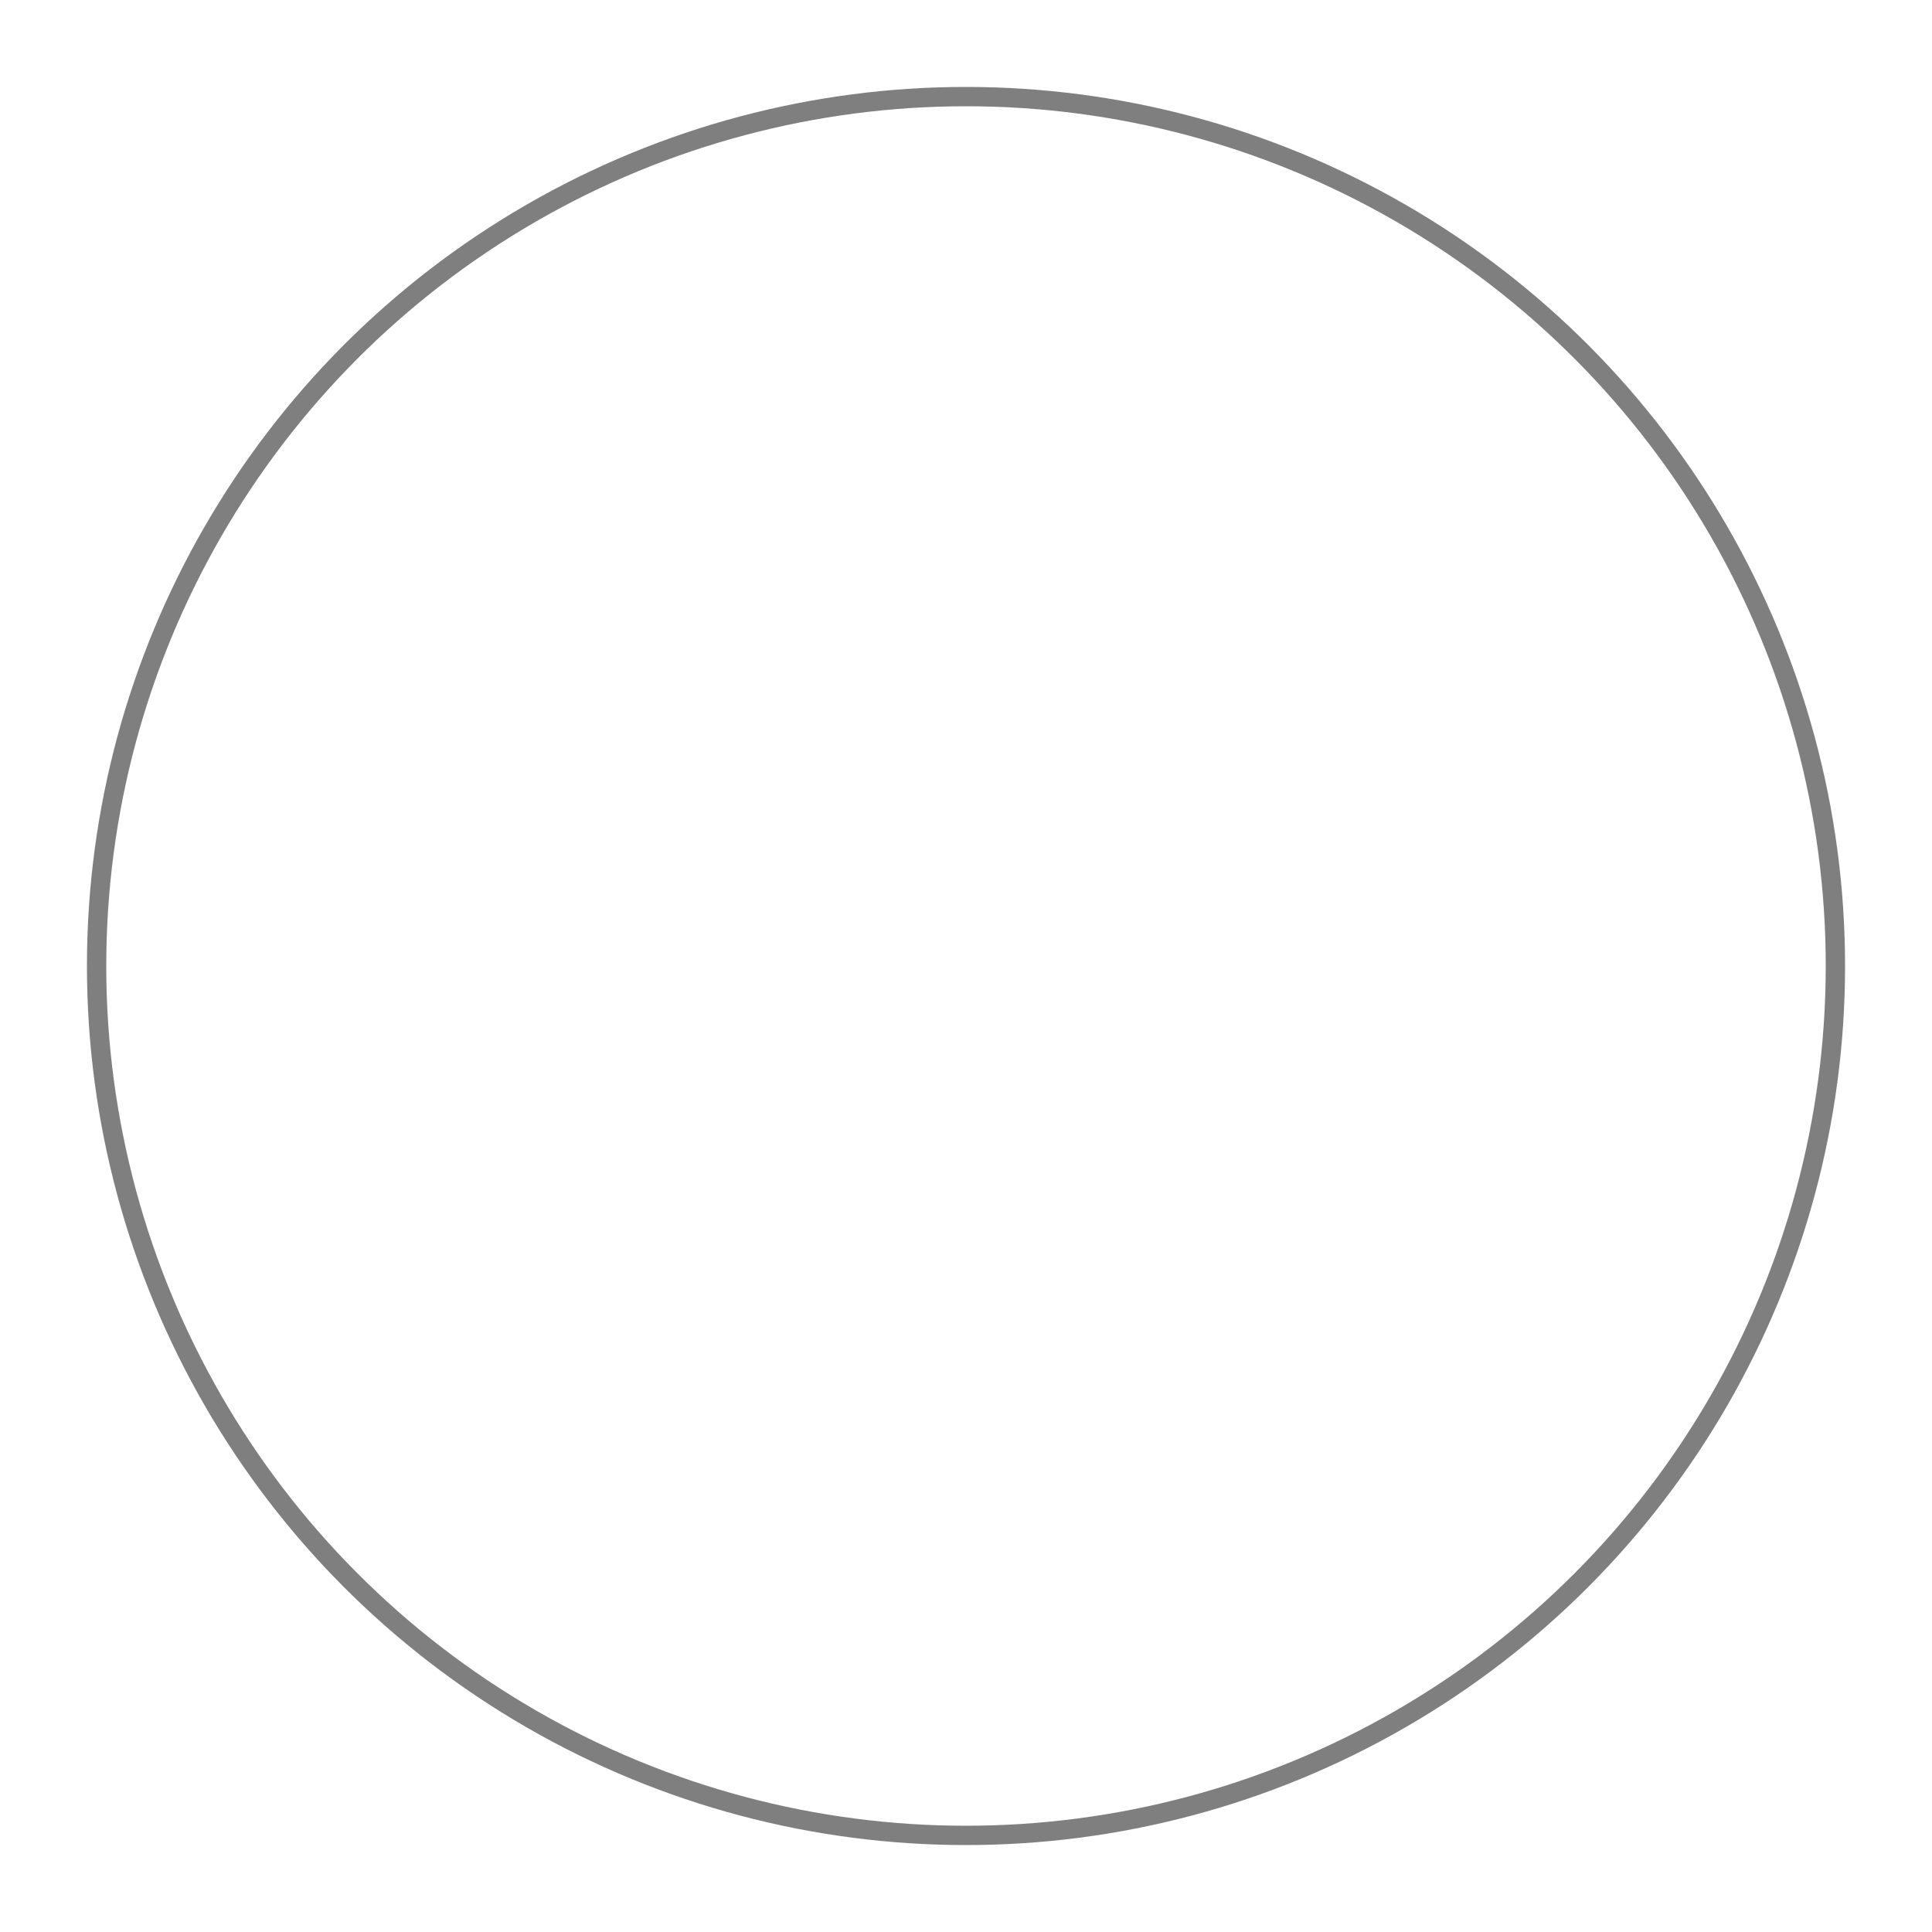 <svg width="100%" height="100%" viewBox="0 0 100 100" xmlns="http://www.w3.org/2000/svg">
  <defs>
    <filter id="blur">
      <feGaussianBlur in="SourceGraphic" stdDeviation="2" />
    </filter>
  </defs>
  <circle cx="50" cy="50" r="45" fill="white" stroke="rgba(0,0,0,.5)" stroke-width="1" filter="url(#blur)" />
</svg>